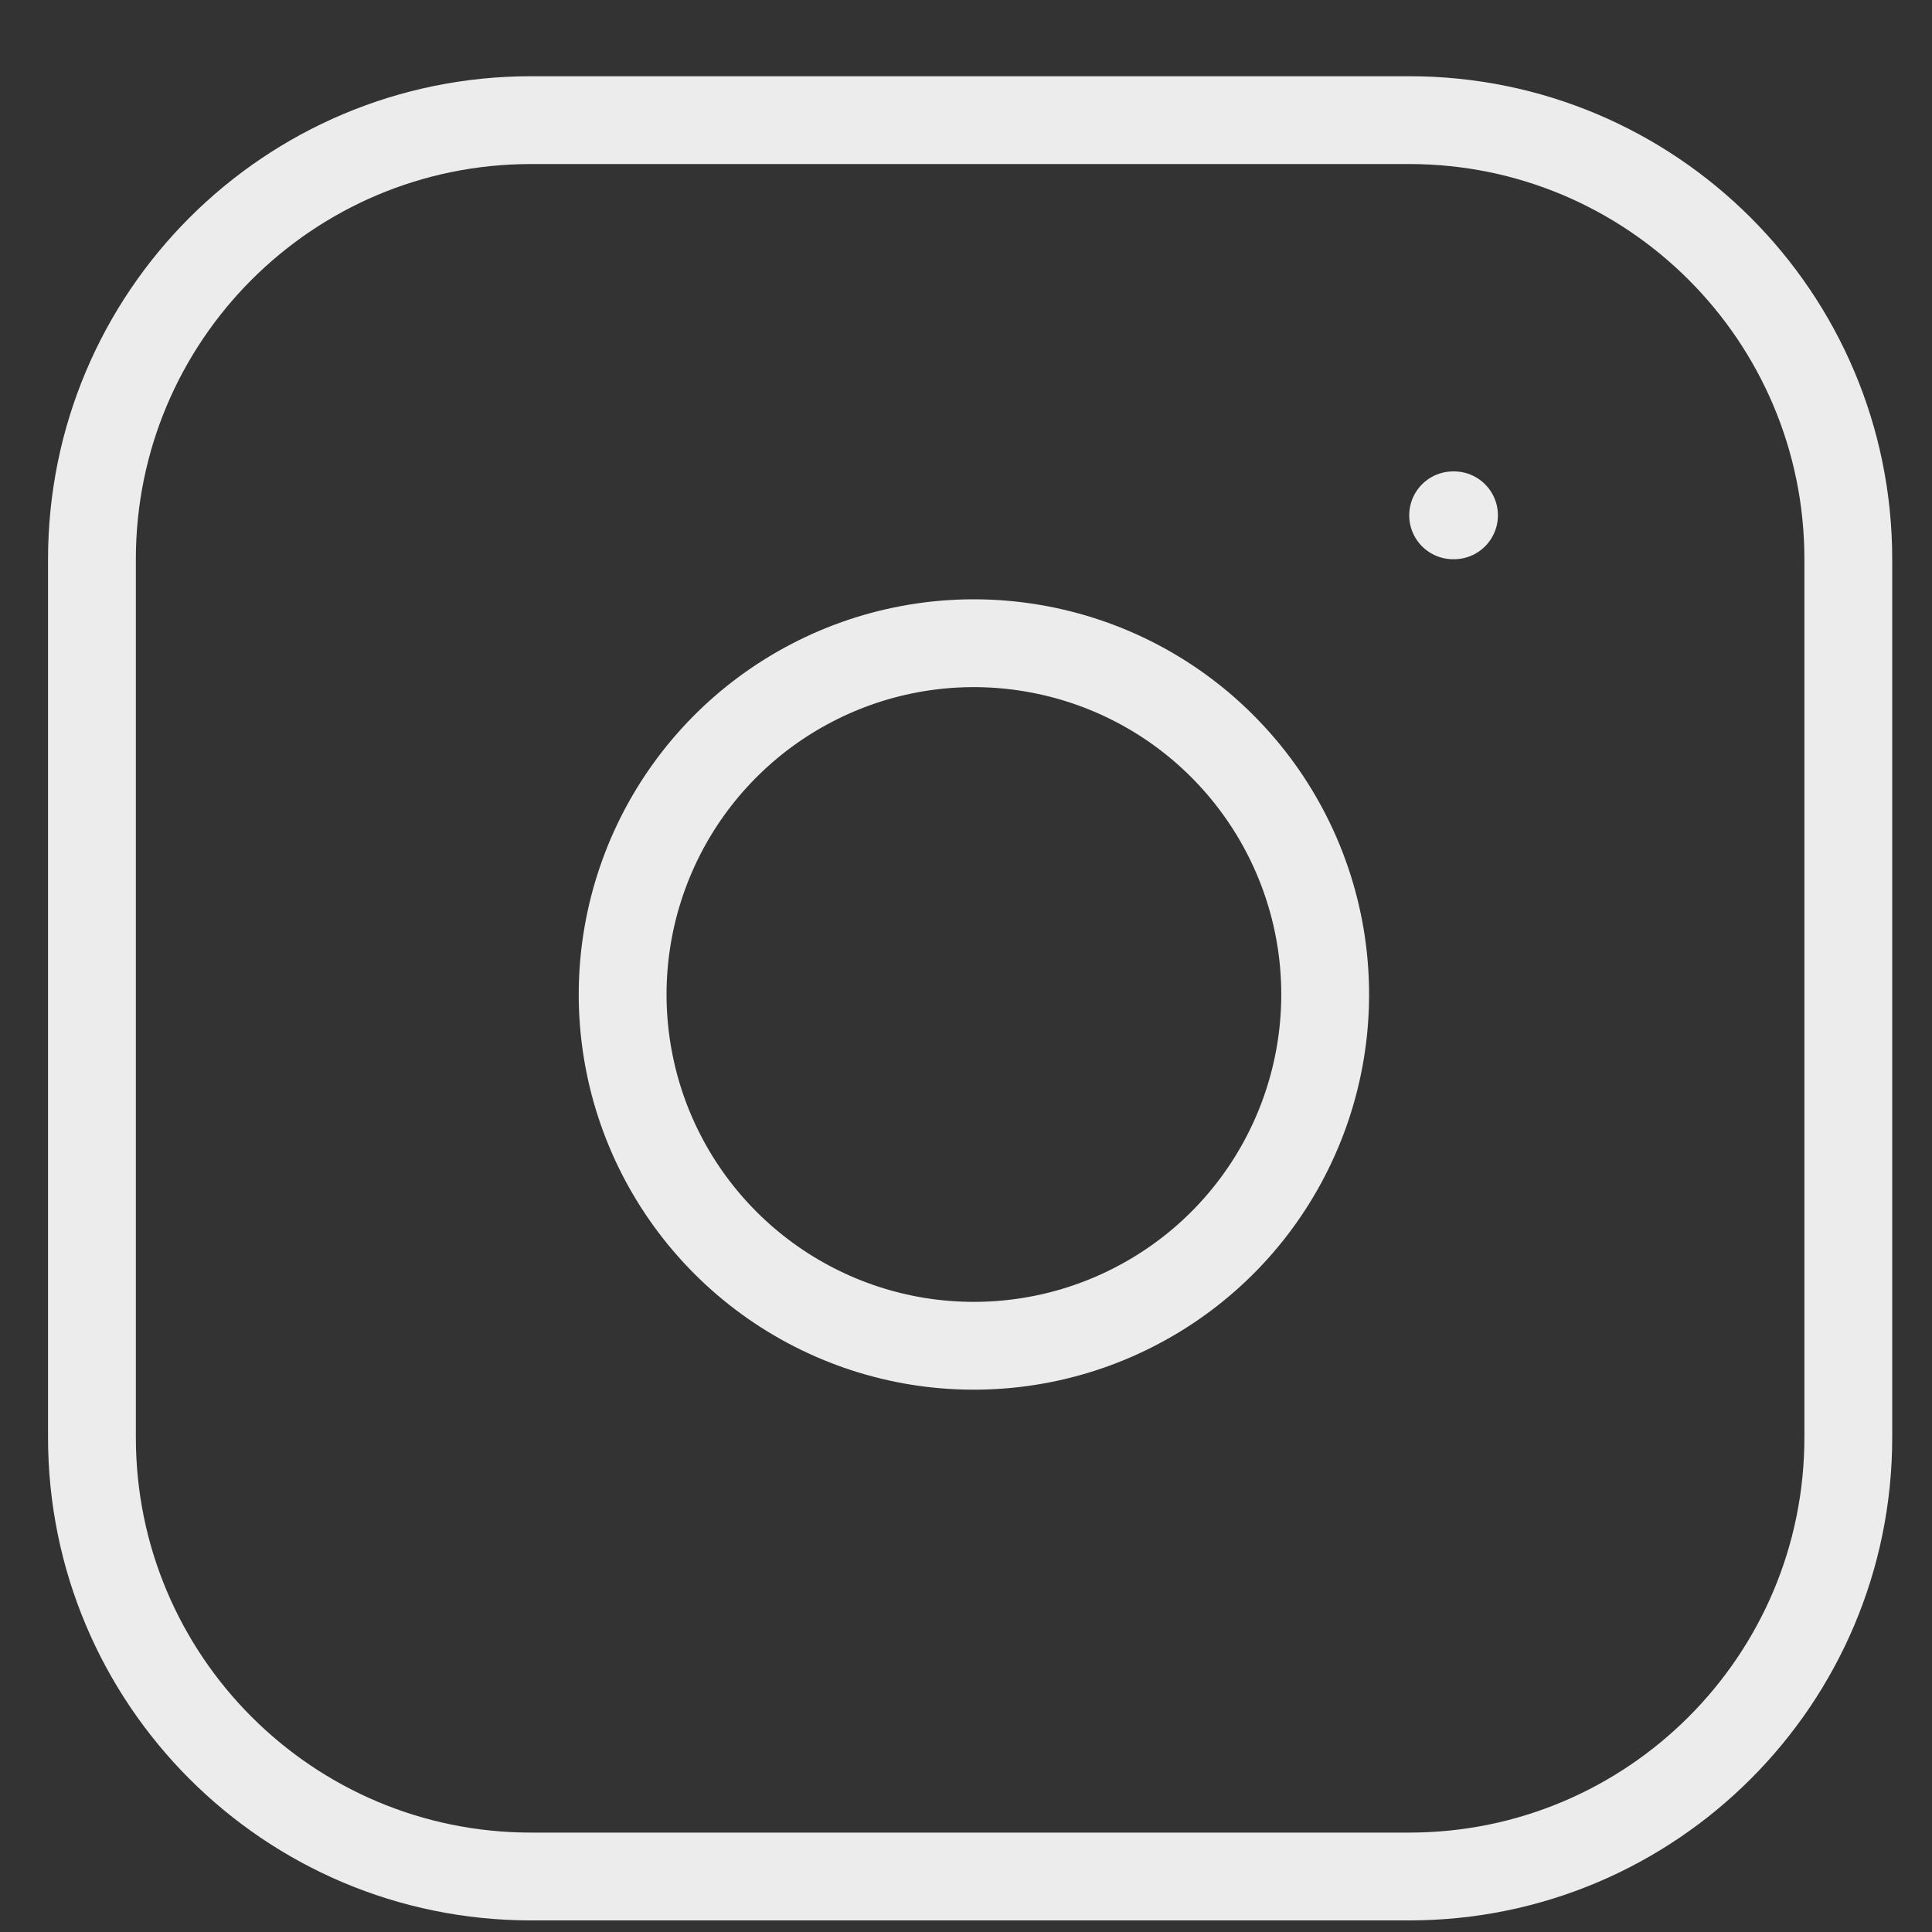 <svg width="22" height="22" viewBox="0 0 22 22" fill="none" xmlns="http://www.w3.org/2000/svg">
<rect x="0" y="0" width="22" height="22" fill="#333333" stroke="none"/>
<path d="M16.547 5.868H16.557M6.047 1.368H16.047C18.808 1.368 21.047 3.606 21.047 6.368V16.368C21.047 19.129 18.808 21.368 16.047 21.368H6.047C3.285 21.368 1.047 19.129 1.047 16.368V6.368C1.047 3.606 3.285 1.368 6.047 1.368ZM15.047 10.738C15.17 11.57 15.028 12.42 14.64 13.167C14.253 13.914 13.64 14.519 12.888 14.897C12.137 15.276 11.285 15.407 10.454 15.274C9.624 15.14 8.857 14.748 8.262 14.153C7.667 13.558 7.274 12.791 7.141 11.96C7.007 11.129 7.139 10.278 7.517 9.526C7.895 8.775 8.501 8.161 9.248 7.774C9.995 7.386 10.845 7.244 11.677 7.368C12.526 7.494 13.312 7.889 13.918 8.496C14.525 9.103 14.921 9.889 15.047 10.738Z" stroke="#ECECEC" stroke-linecap="round" stroke-linejoin="round"/>
</svg>
